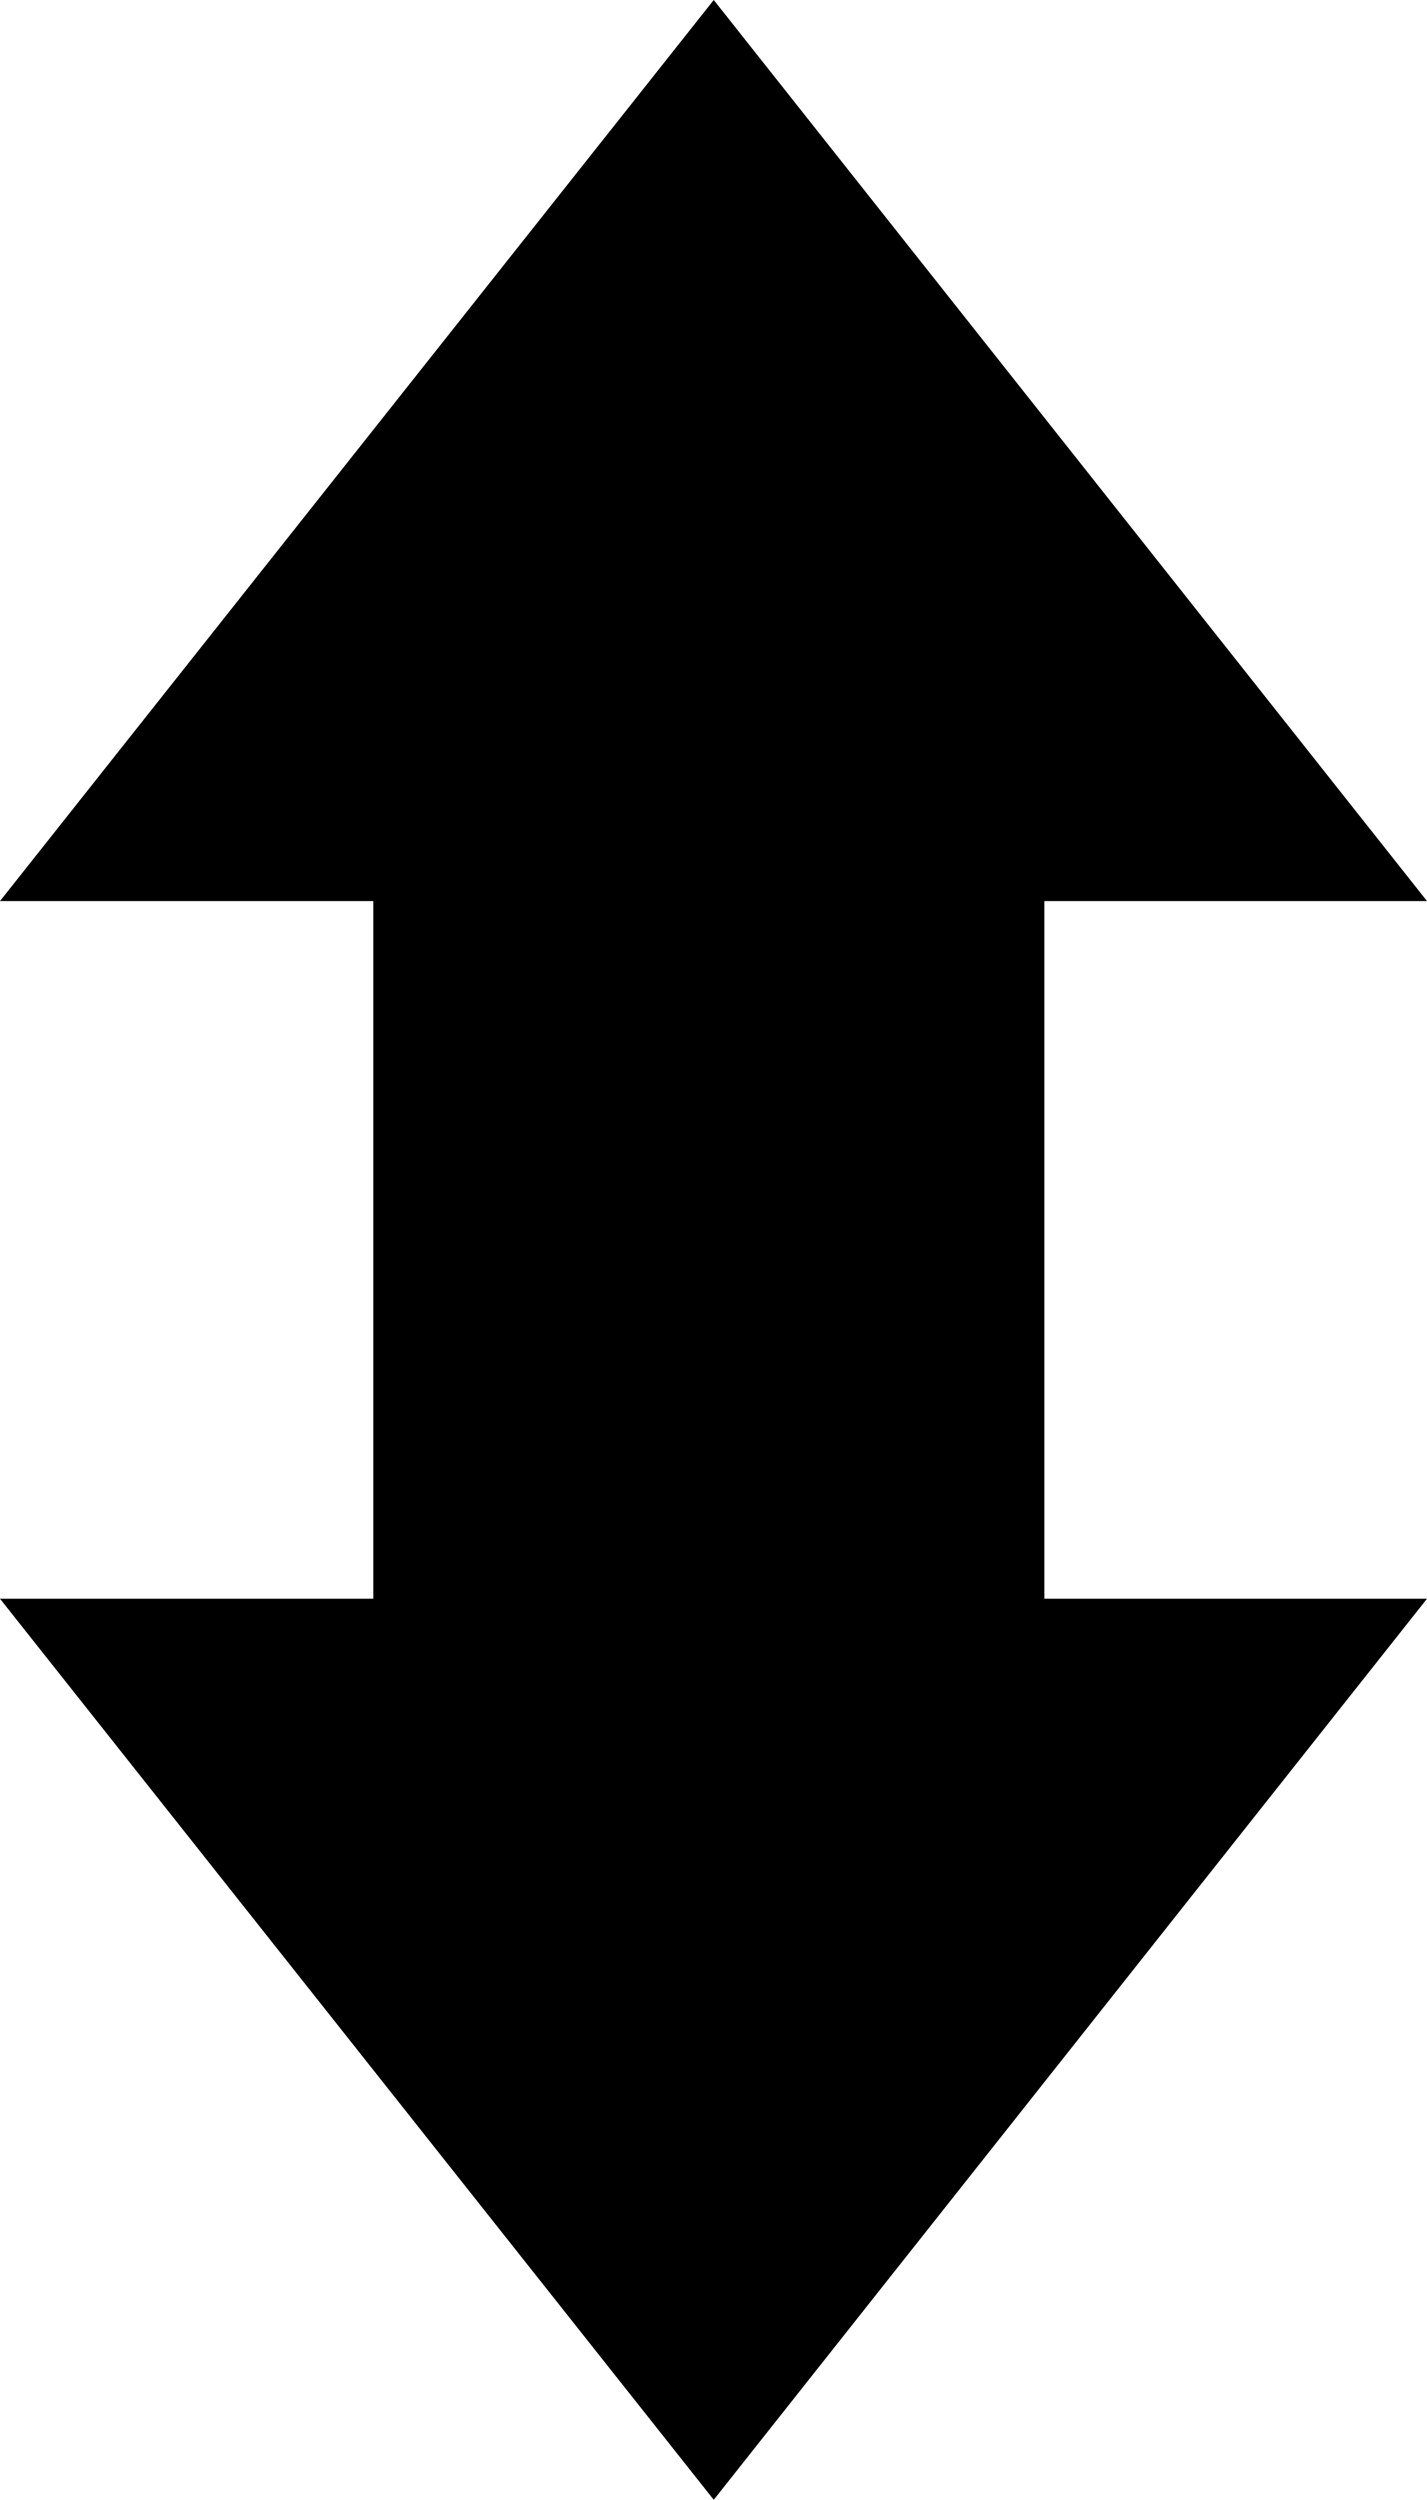 <?xml version="1.0" encoding="utf-8"?>
<!-- Generator: Adobe Illustrator 25.1.0, SVG Export Plug-In . SVG Version: 6.00 Build 0)  -->
<svg version="1.1" id="Layer_1" xmlns="http://www.w3.org/2000/svg" xmlns:xlink="http://www.w3.org/1999/xlink" x="0px" y="0px"
	 viewBox="0 0 29.05 50.88" style="enable-background:new 0 0 29.05 50.88;" xml:space="preserve">
<polygon points="0,18.34 7.6,18.34 7.6,32.54 0,32.54 14.53,50.88 29.05,32.54 21.26,32.54 21.26,18.34 29.05,18.34 14.53,0 "/>
</svg>
